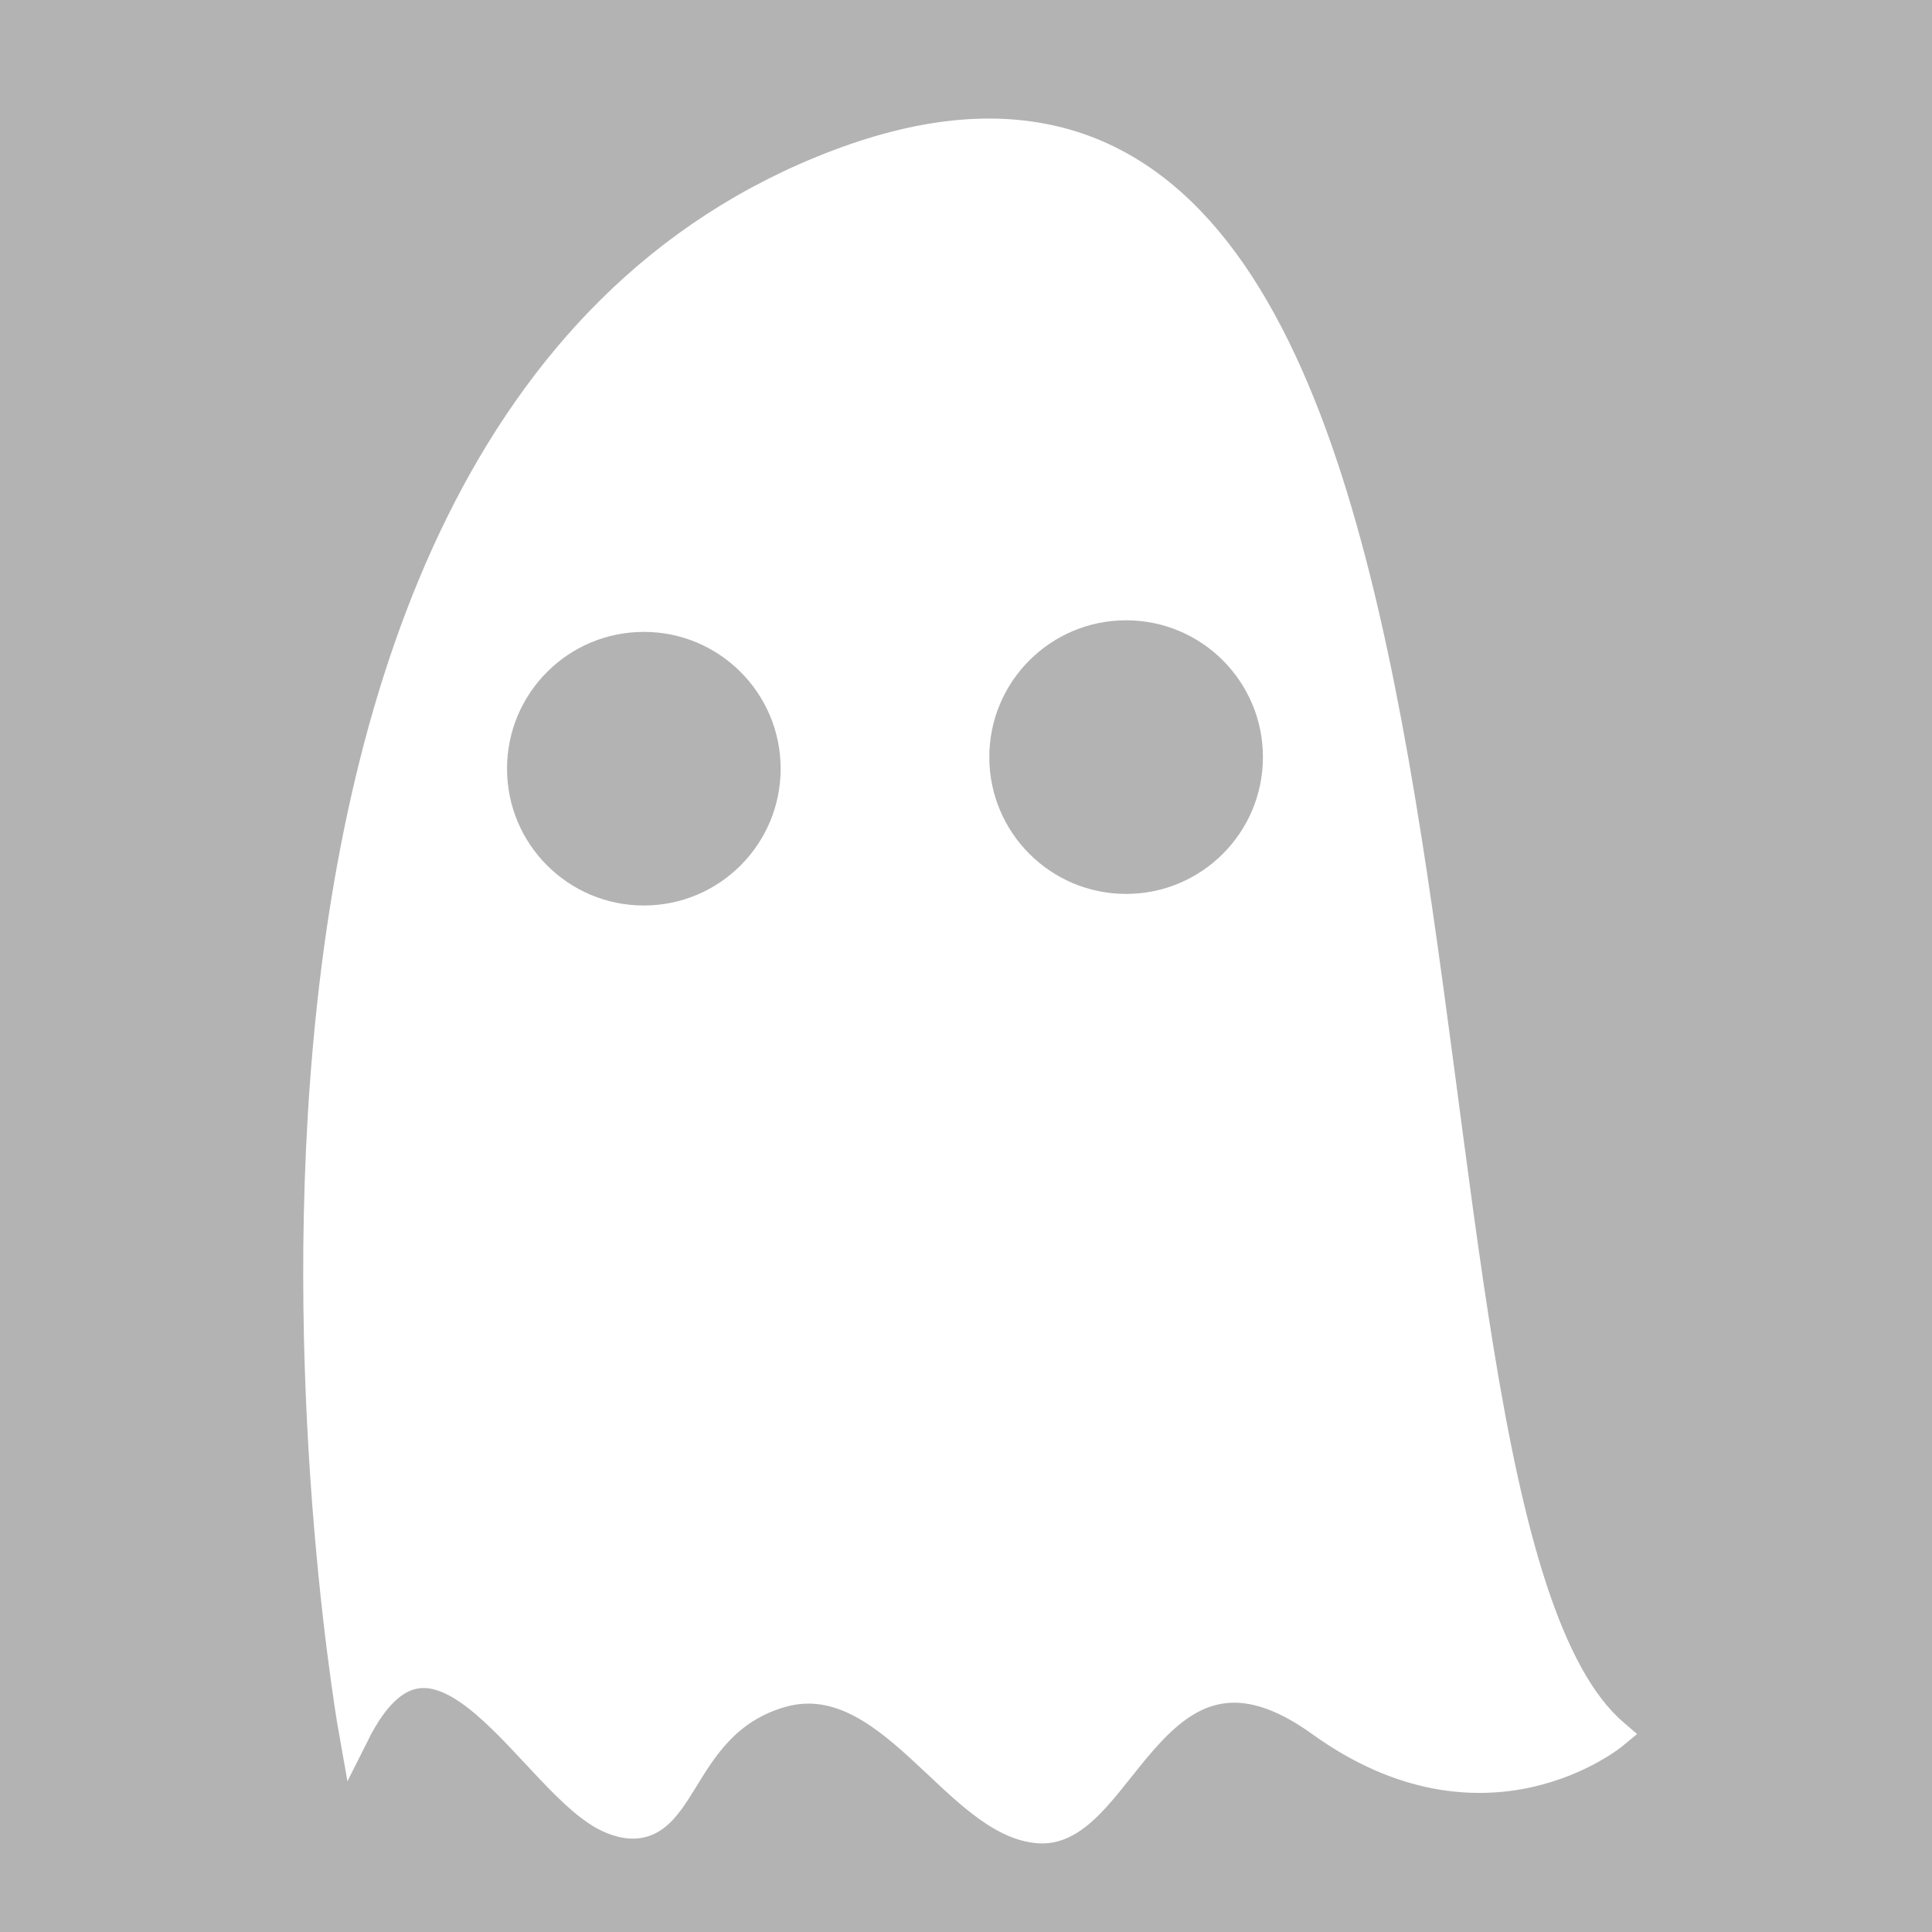 <?xml version="1.0" encoding="utf-8"?>
<!-- Generator: Adobe Illustrator 16.0.0, SVG Export Plug-In . SVG Version: 6.00 Build 0)  -->
<!DOCTYPE svg PUBLIC "-//W3C//DTD SVG 1.1//EN" "http://www.w3.org/Graphics/SVG/1.1/DTD/svg11.dtd">
<svg version="1.1" id="Ebene_1" xmlns="http://www.w3.org/2000/svg" xmlns:xlink="http://www.w3.org/1999/xlink" x="0px" y="0px"
	 width="16px" height="16px" viewBox="0 0 16 16" enable-background="new 0 0 16 16" xml:space="preserve">
<rect fill="#B3B3B3" width="16" height="16"/>
<path fill="#FFFFFF" stroke="#FFFFFF" stroke-width="0.25" stroke-miterlimit="10" d="M2.934,14.359c0,0-1.925-10.752,4.012-12.998
	c5.938-2.245,4.172,11.072,6.418,12.998c0,0-1.062,0.883-2.426-0.101c-1.365-0.983-1.646,0.923-2.327,0.883
	c-0.683-0.04-1.243-1.384-2.146-1.124c-0.903,0.262-0.783,1.305-1.404,1.043C4.439,14.801,3.616,12.995,2.934,14.359z"/>
<circle fill="#B3B3B3" cx="5.332" cy="6.366" r="1.133"/>
<circle fill="#B3B3B3" cx="9.326" cy="6.27" r="1.133"/>
</svg>
